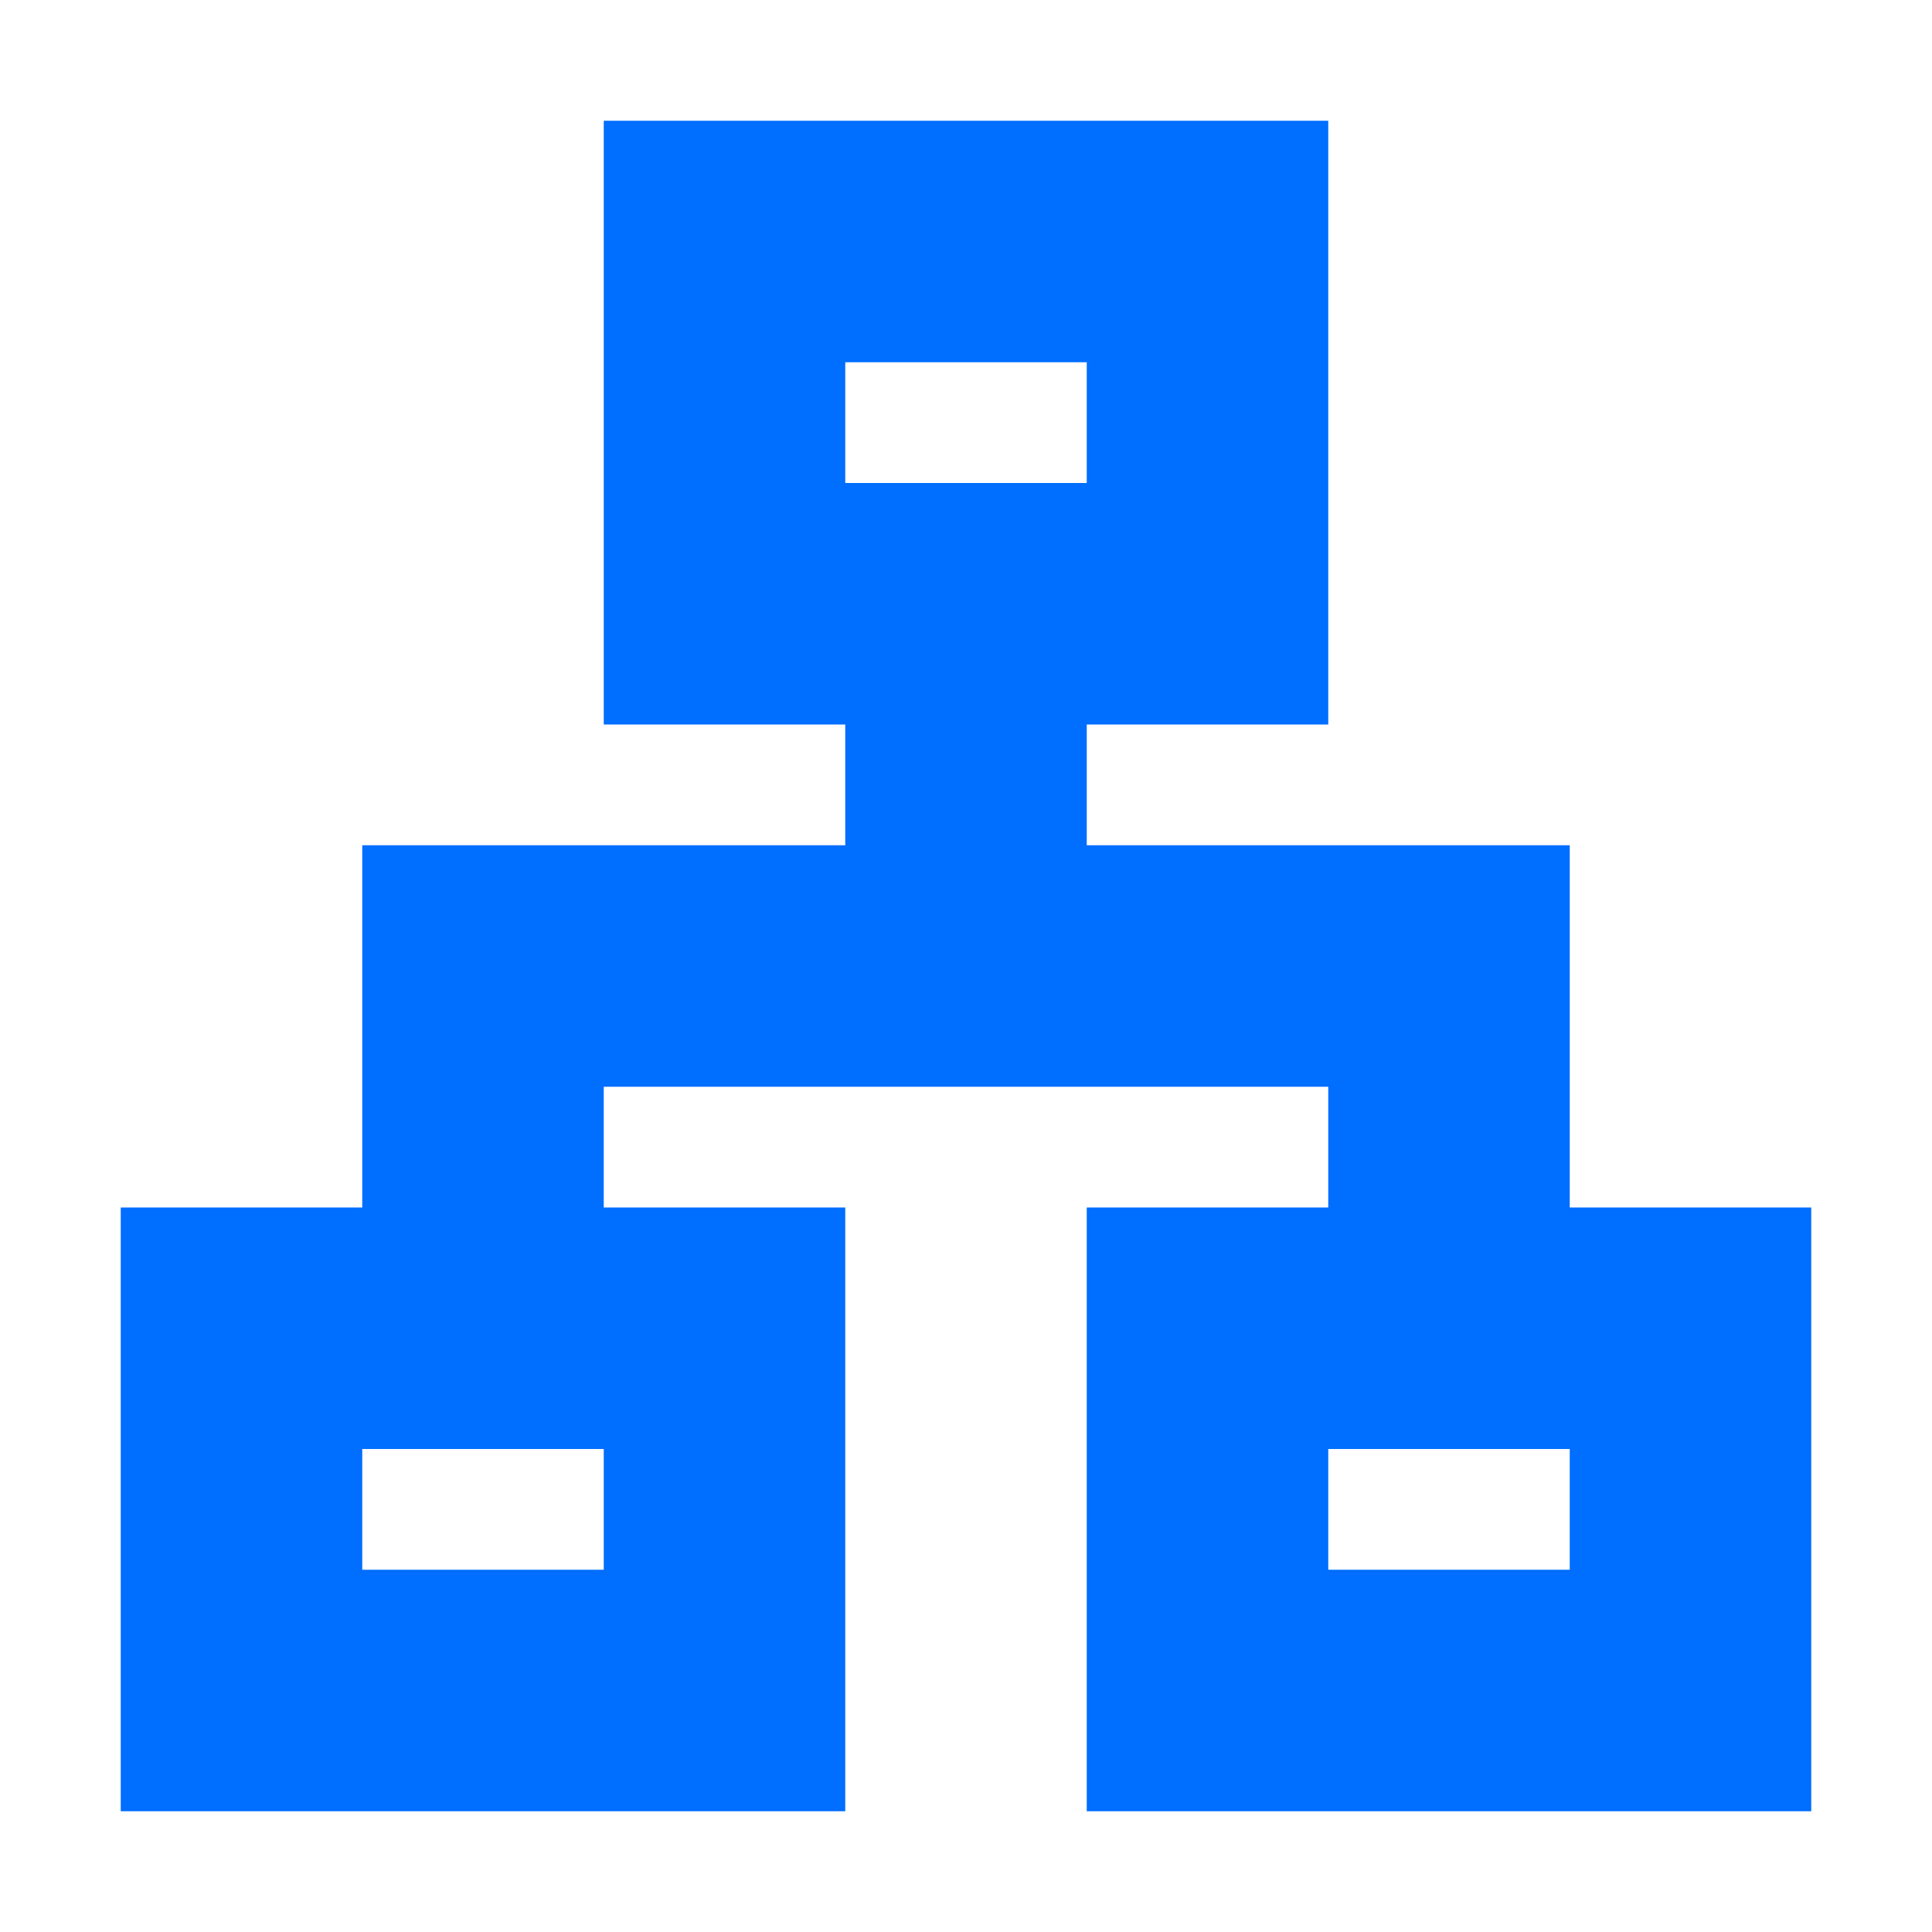 <?xml version="1.0" encoding="UTF-8"?>
<svg width="16px" height="16px" viewBox="0 0 16 16" version="1.1" xmlns="http://www.w3.org/2000/svg" xmlns:xlink="http://www.w3.org/1999/xlink">
    <!-- Generator: Sketch 52.2 (67145) - http://www.bohemiancoding.com/sketch -->
    <title>自定义服务逻辑-蓝</title>
    <desc>Created with Sketch.</desc>
    <g id="ICON-基础库(绘制参考)" stroke="none" stroke-width="1" fill="none" fill-rule="evenodd">
        <g id="未标题-2-03">
            <rect id="矩形" x="0" y="0" width="16" height="16"></rect>
            <polyline id="路径" stroke="#006EFF" stroke-width="2" points="4 11 4 8 12 8 12 11"></polyline>
            <path d="M8,8.5 L8,4" id="路径" stroke="#006EFF" stroke-width="2"></path>
            <path d="M1,10 L7,10 L7,15 L1,15 L1,10 Z M3,12 L3,13 L5,13 L5,12 L3,12 Z" id="合并形状" fill="#006EFF"></path>
            <path d="M5,1 L11,1 L11,6 L5,6 L5,1 Z M7,3 L7,4 L9,4 L9,3 L7,3 Z" id="合并形状" fill="#006EFF"></path>
            <path d="M9,10 L15,10 L15,15 L9,15 L9,10 Z M11,12 L11,13 L13,13 L13,12 L11,12 Z" id="合并形状" fill="#006EFF"></path>
        </g>
    </g>
</svg>
